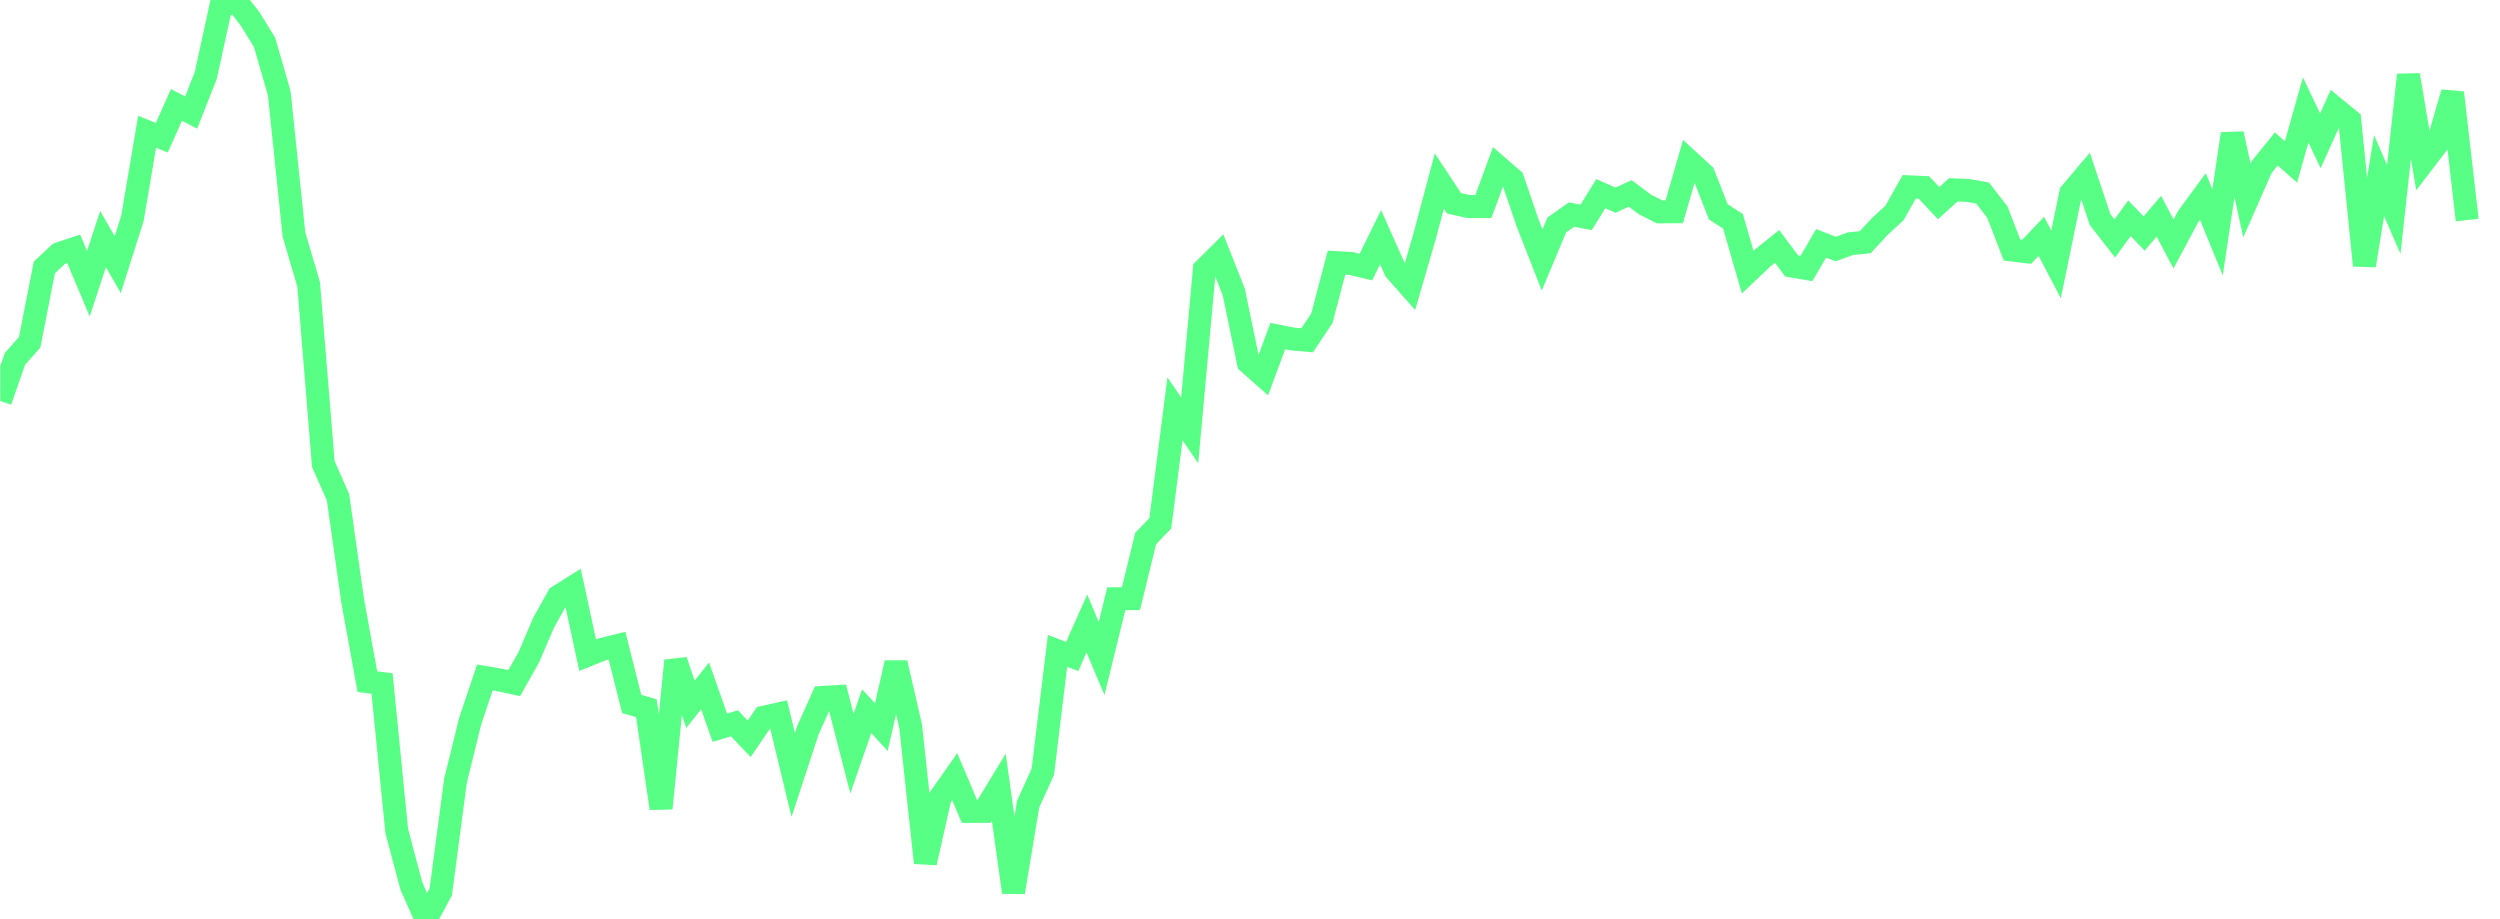 <svg width="136" height="50" viewBox="0 0 136 50" fill="none" xmlns="http://www.w3.org/2000/svg">
<g clip-path="url(#clip0_2_2807)">
<path d="M0.015 21.814L0.814 19.52L1.613 18.622L2.411 14.551L3.21 13.804L4.009 13.537L4.808 15.431L5.607 13.005L6.405 14.397L7.204 11.877L8.003 7.169L8.802 7.492L9.601 5.706L10.399 6.124L11.198 4.096L11.997 0.427L12.796 0L13.595 1.009L14.394 2.308L15.192 5.076L15.991 12.757L16.79 15.467L17.589 25.246L18.388 27.053L19.186 32.69L19.985 37.081L20.784 37.185L21.583 45.212L22.382 48.211L23.181 50L23.979 48.513L24.778 42.474L25.577 39.232L26.376 36.855L27.175 36.988L27.974 37.161L28.772 35.744L29.571 33.876L30.37 32.444L31.169 31.944L31.968 35.642L32.766 35.322L33.565 35.125L34.364 38.293L35.163 38.529L35.962 43.974L36.761 35.942L37.559 38.313L38.358 37.311L39.157 39.586L39.956 39.348L40.755 40.19L41.553 39.019L42.352 38.84L43.151 42.155L43.95 39.724L44.749 37.942L45.547 37.893L46.346 40.996L47.145 38.689L47.944 39.555L48.743 36.058L49.541 39.517L50.34 46.936L51.139 43.392L51.938 42.255L52.737 44.142L53.536 44.139L54.334 42.825L55.133 48.539L55.932 43.74L56.731 41.982L57.53 35.409L58.328 35.711L59.127 33.918L59.926 35.824L60.725 32.573L61.524 32.568L62.323 29.299L63.121 28.465L63.92 22.241L64.719 23.413L65.518 14.655L66.317 13.858L67.115 15.876L67.914 19.729L68.713 20.436L69.512 18.285L70.311 18.441L71.11 18.512L71.908 17.313L72.707 14.287L73.506 14.335L74.305 14.529L75.104 12.903L75.903 14.698L76.701 15.6L77.5 12.851L78.299 9.85L79.098 11.06L79.897 11.237L80.695 11.238L81.494 9.068L82.293 9.76L83.092 12.102L83.891 14.142L84.689 12.239L85.488 11.675L86.287 11.825L87.086 10.534L87.885 10.889L88.683 10.523L89.482 11.12L90.281 11.524L91.08 11.52L91.879 8.753L92.678 9.488L93.476 11.524L94.275 12.039L95.074 14.806L95.873 14.048L96.672 13.406L97.471 14.471L98.269 14.606L99.068 13.239L99.867 13.55L100.666 13.255L101.465 13.178L102.263 12.319L103.062 11.582L103.861 10.164L104.66 10.199L105.459 11.05L106.257 10.329L107.056 10.359L107.855 10.503L108.654 11.533L109.453 13.6L110.252 13.696L111.05 12.855L111.849 14.382L112.648 10.503L113.447 9.559L114.246 11.944L115.044 12.97L115.843 11.873L116.642 12.704L117.441 11.762L118.24 13.273L119.039 11.777L119.837 10.691L120.636 12.642L121.435 7.28L122.234 10.907L123.033 9.087L123.831 8.104L124.63 8.809L125.429 5.979L126.228 7.663L127.027 5.89L127.826 6.545L128.624 14.441L129.423 9.554L130.222 11.398L131.021 4.079L131.82 8.831L132.618 7.787L133.417 5.041L134.216 11.97" stroke="#57FF84" stroke-width="1.25"/>
</g>
<defs>
<clipPath id="clip0_2_2807">
<rect width="135" height="50" fill="white" transform="translate(0.015)"/>
</clipPath>
</defs>
</svg>
